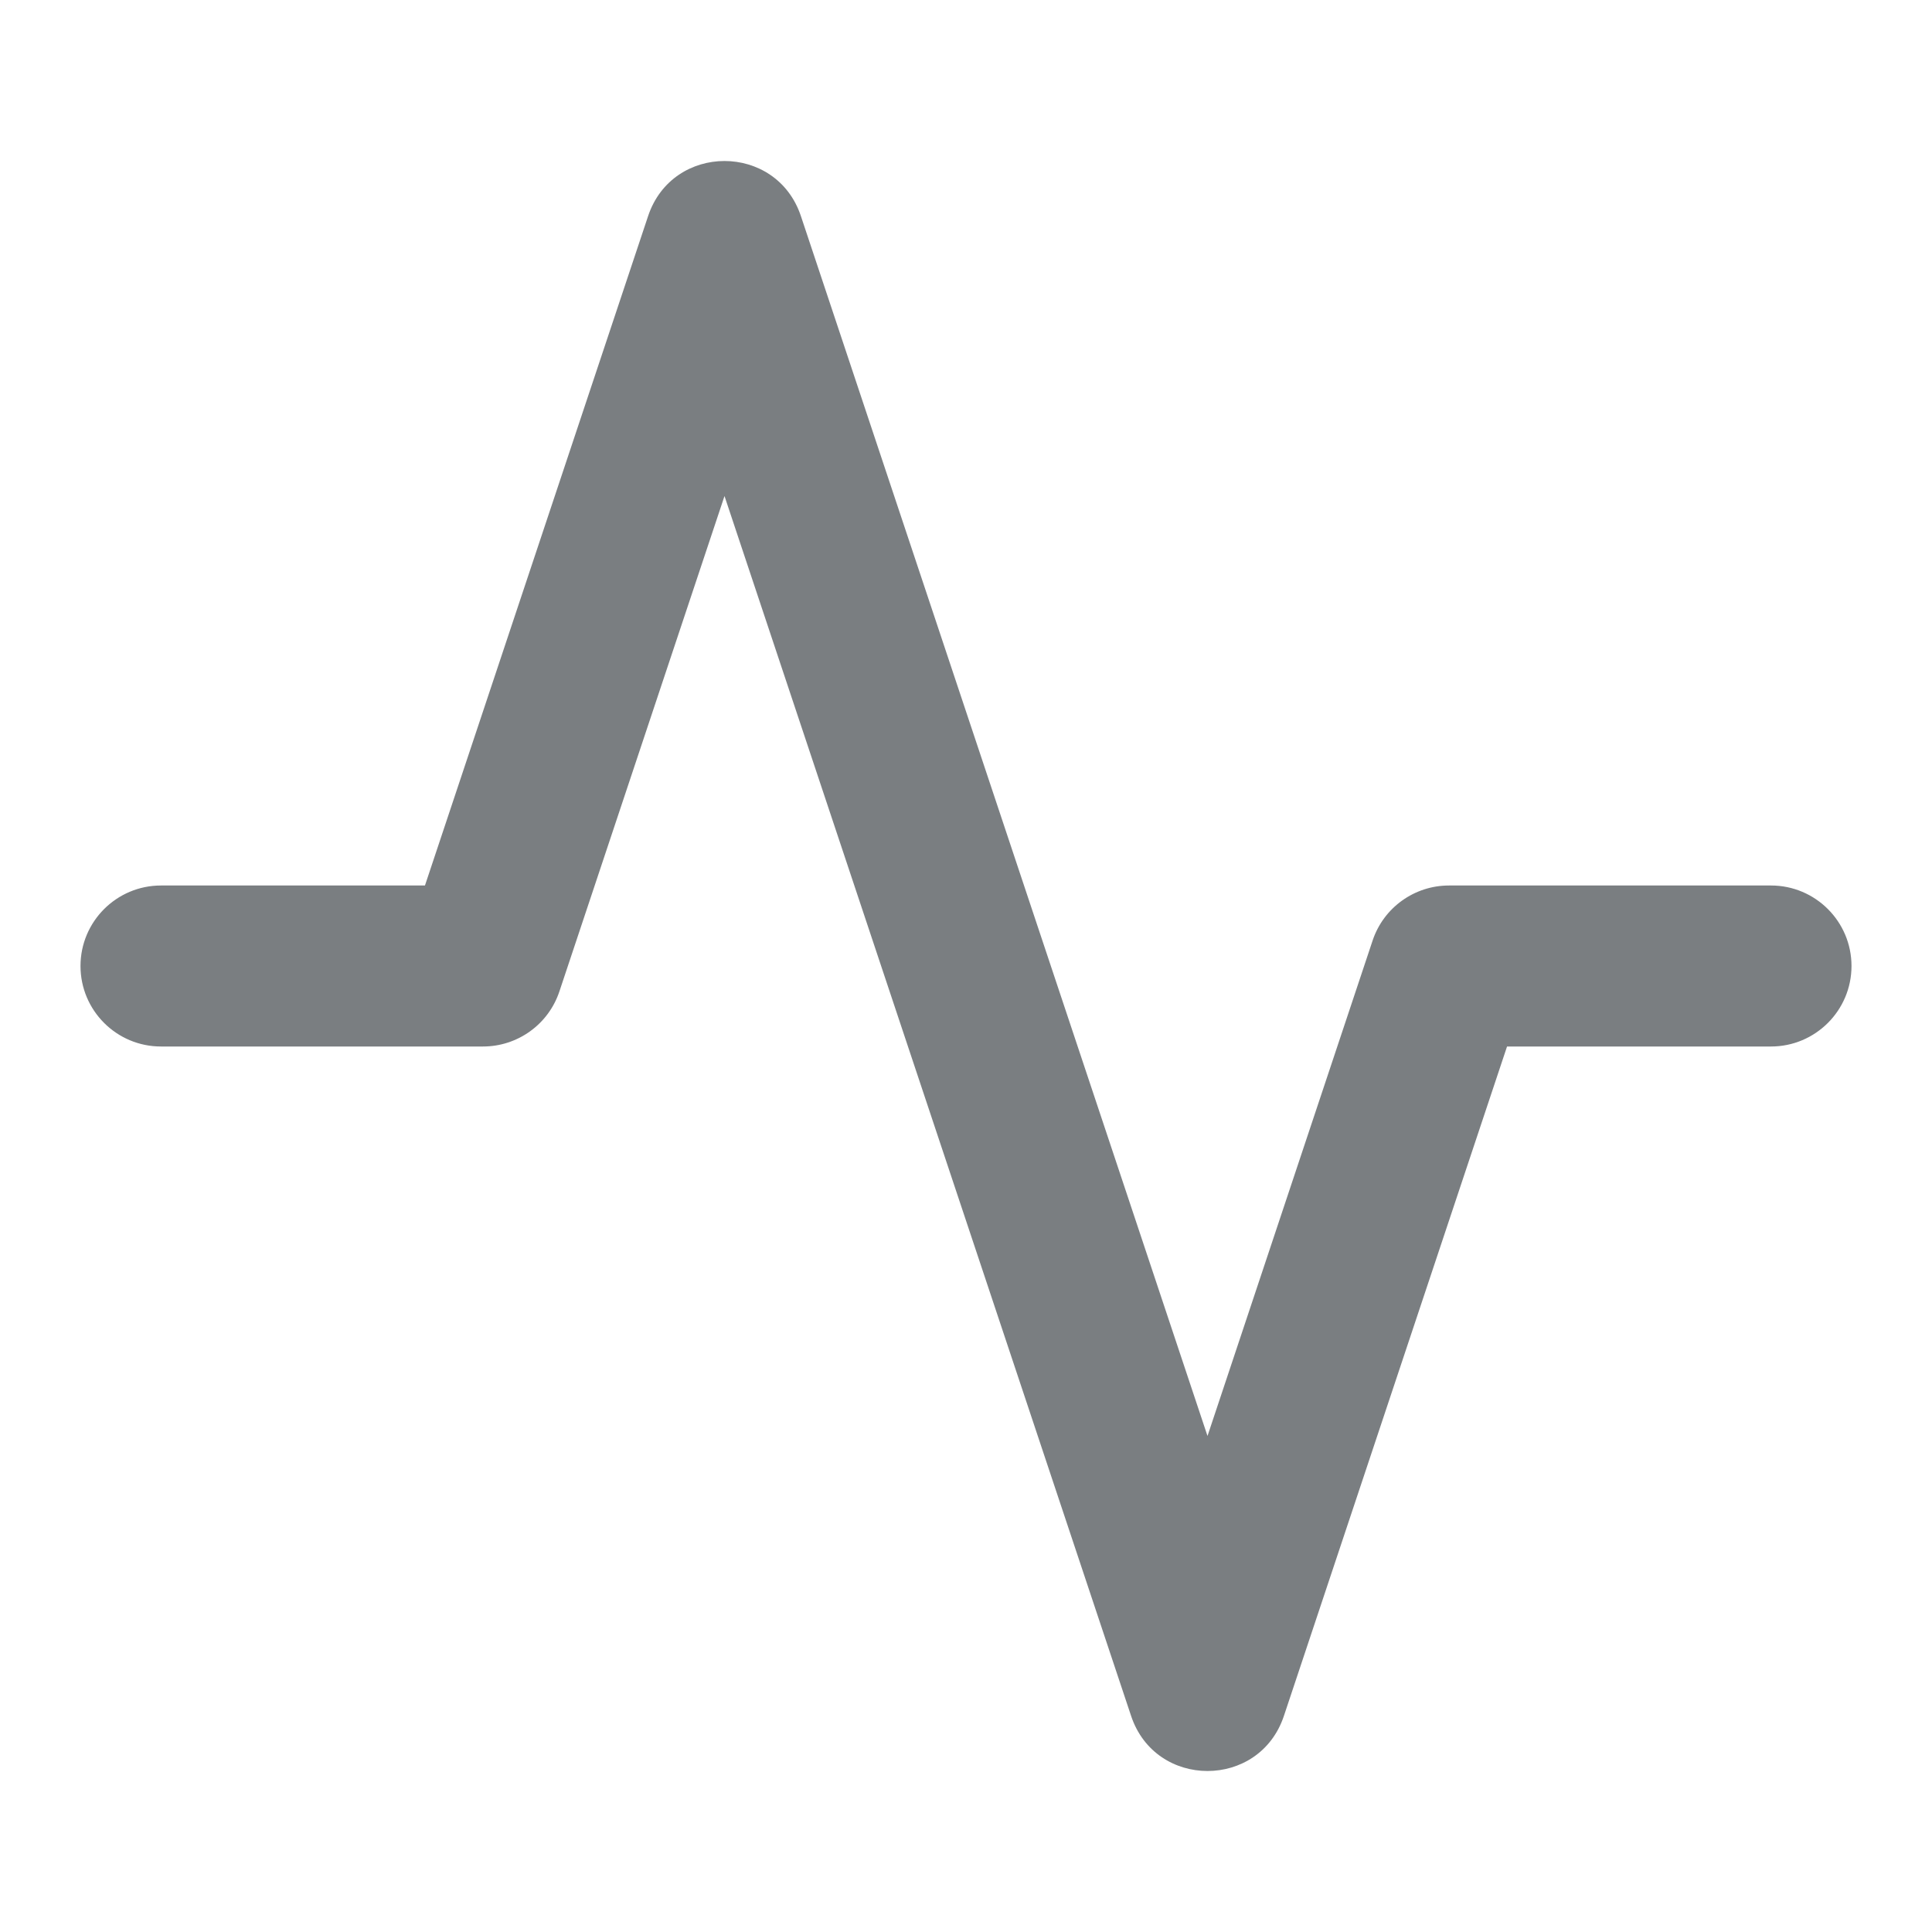 <?xml version="1.0" encoding="UTF-8"?>
<svg width="24px" height="24px" viewBox="0 0 24 24" version="1.1" xmlns="http://www.w3.org/2000/svg" xmlns:xlink="http://www.w3.org/1999/xlink">
    <!-- Generator: Sketch 55.2 (78181) - https://sketchapp.com -->
    <title>Icon/activity@1x</title>
    <desc>Created with Sketch.</desc>
    <g id="Icon/activity" stroke="none" stroke-width="1" fill="none" fill-rule="evenodd">
        <path d="M15,17.838 L9.949,2.684 C9.645,1.772 8.355,1.772 8.051,2.684 L5.279,11 L2,11 C1.448,11 1,11.448 1,12 C1,12.552 1.448,13 2,13 L6,13 C6.43,13 6.813,12.725 6.949,12.316 L9,6.162 L14.051,21.316 C14.355,22.228 15.645,22.228 15.949,21.316 L18.721,13 L22,13 C22.552,13 23,12.552 23,12 C23,11.448 22.552,11 22,11 L18,11 C17.57,11 17.187,11.275 17.051,11.684 L15,17.838 Z" id="Shape" fill="#7A7E81" fill-rule="nonzero"></path>
    </g>
</svg>